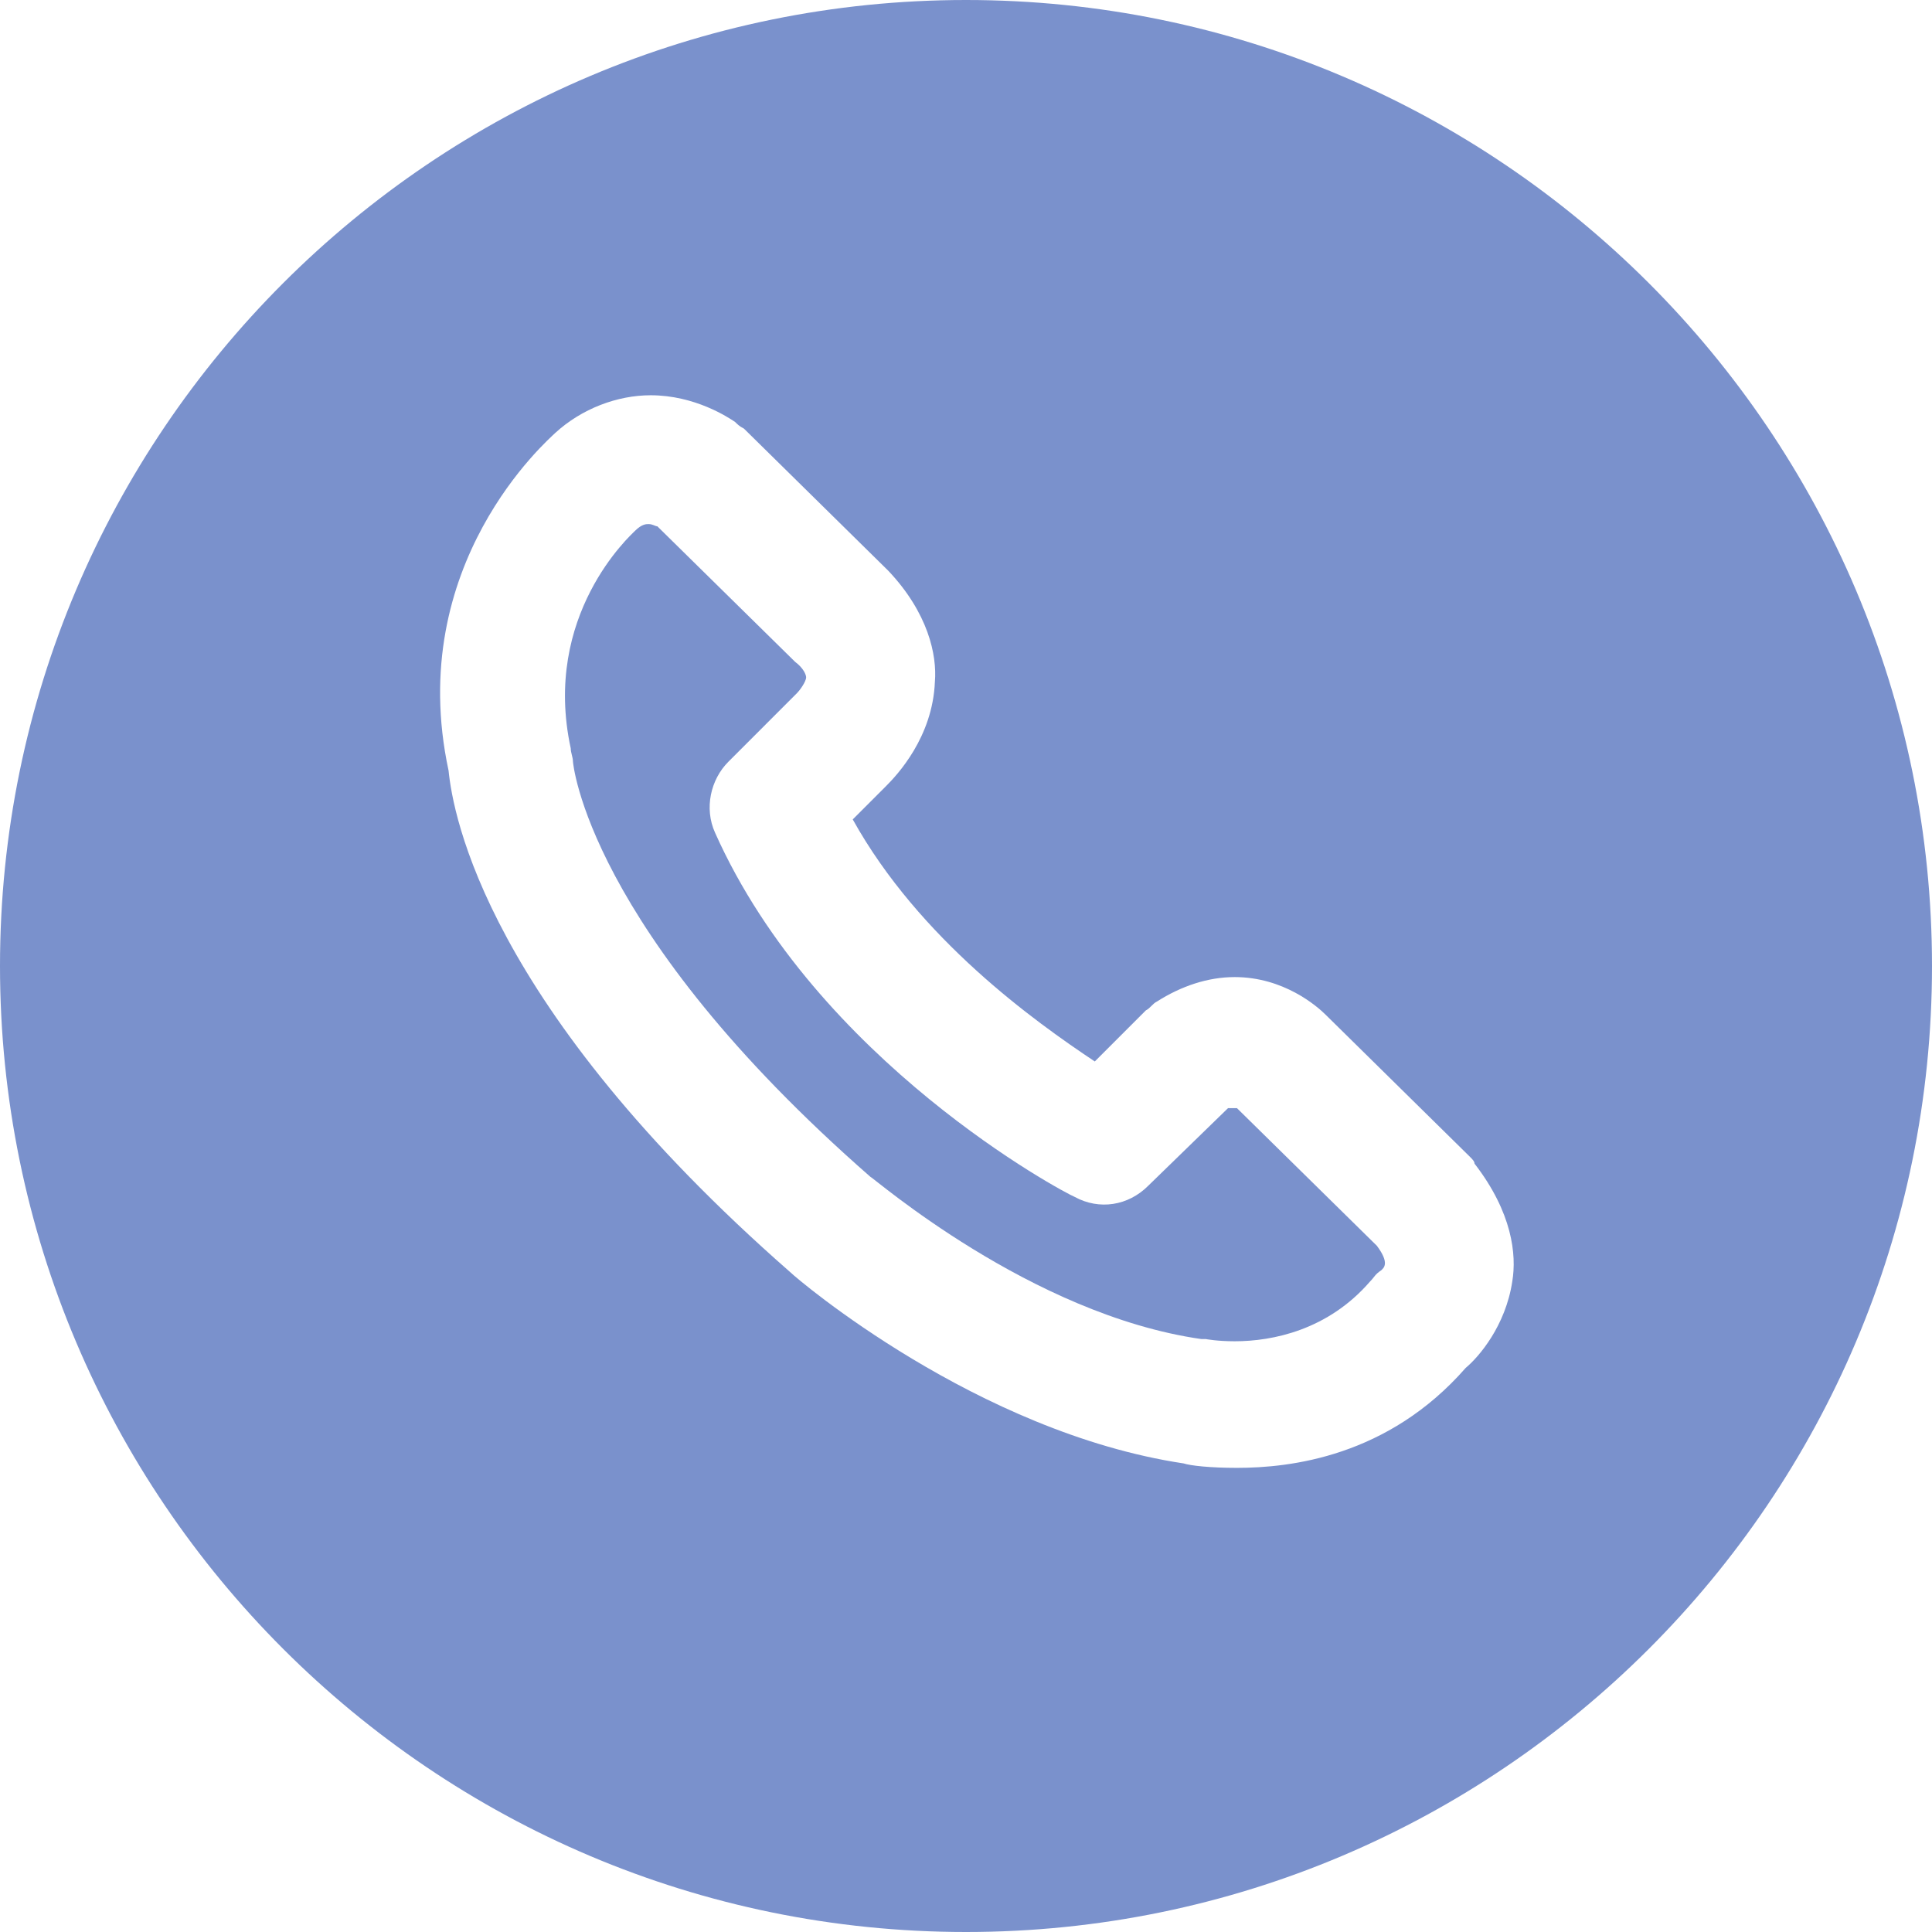 <svg width="80" height="80" viewBox="0 0 80 80" fill="none" xmlns="http://www.w3.org/2000/svg">
<path d="M51.219 45.885C51.127 45.885 51.127 45.885 51.219 45.885H50.851L47.541 49.104C46.713 49.931 45.518 50.115 44.506 49.564C44.046 49.38 33.84 43.955 29.61 34.483C29.15 33.472 29.426 32.276 30.162 31.541L33.012 28.69C33.104 28.598 33.38 28.23 33.38 28.046C33.38 27.954 33.288 27.678 32.92 27.402L27.219 21.793C27.127 21.793 27.035 21.701 26.851 21.701C26.759 21.701 26.575 21.701 26.299 21.977C26.115 22.161 22.437 25.471 23.633 30.988C23.633 31.172 23.725 31.356 23.725 31.54C23.725 31.54 24.276 38.437 36.047 48.735C36.138 48.735 42.667 54.436 49.748 55.448H49.932C49.932 55.448 50.392 55.539 51.127 55.539C52.691 55.539 54.99 55.08 56.737 53.057C56.921 52.873 56.921 52.781 57.197 52.597C57.288 52.505 57.564 52.321 57.013 51.585L51.219 45.885Z" fill="#7A91CC"/>
<path d="M40 0C17.931 0 0 17.931 0 40C0 62.069 17.931 80 40 80C62.069 80 80 62.069 80 40C80 17.931 62.069 0 40 0ZM62.621 53.057C62.345 54.896 61.242 56.184 60.689 56.644C57.471 60.322 53.425 60.781 51.218 60.781C50.115 60.781 49.287 60.69 49.011 60.597C40.46 59.31 33.011 52.965 32.735 52.689C20.137 41.655 18.758 33.747 18.574 31.908C16.735 23.356 22.712 18.206 22.988 17.93C24.091 16.919 25.563 16.367 26.942 16.367C28.781 16.367 30.16 17.287 30.436 17.471C30.528 17.562 30.62 17.655 30.804 17.747L36.78 23.631C38.435 25.379 38.803 27.126 38.712 28.229C38.62 30.528 37.149 32.091 36.689 32.551L35.31 33.93C38.069 38.895 42.85 42.298 45.333 43.953L47.447 41.838C47.631 41.746 47.723 41.562 47.907 41.471C48.919 40.827 50.022 40.459 51.126 40.459C53.149 40.459 54.528 41.655 54.896 42.022L60.873 47.907C60.965 47.999 61.057 48.091 61.057 48.183C62.621 50.207 62.804 51.954 62.621 53.057Z" fill="#7A91CC"/>
</svg>
